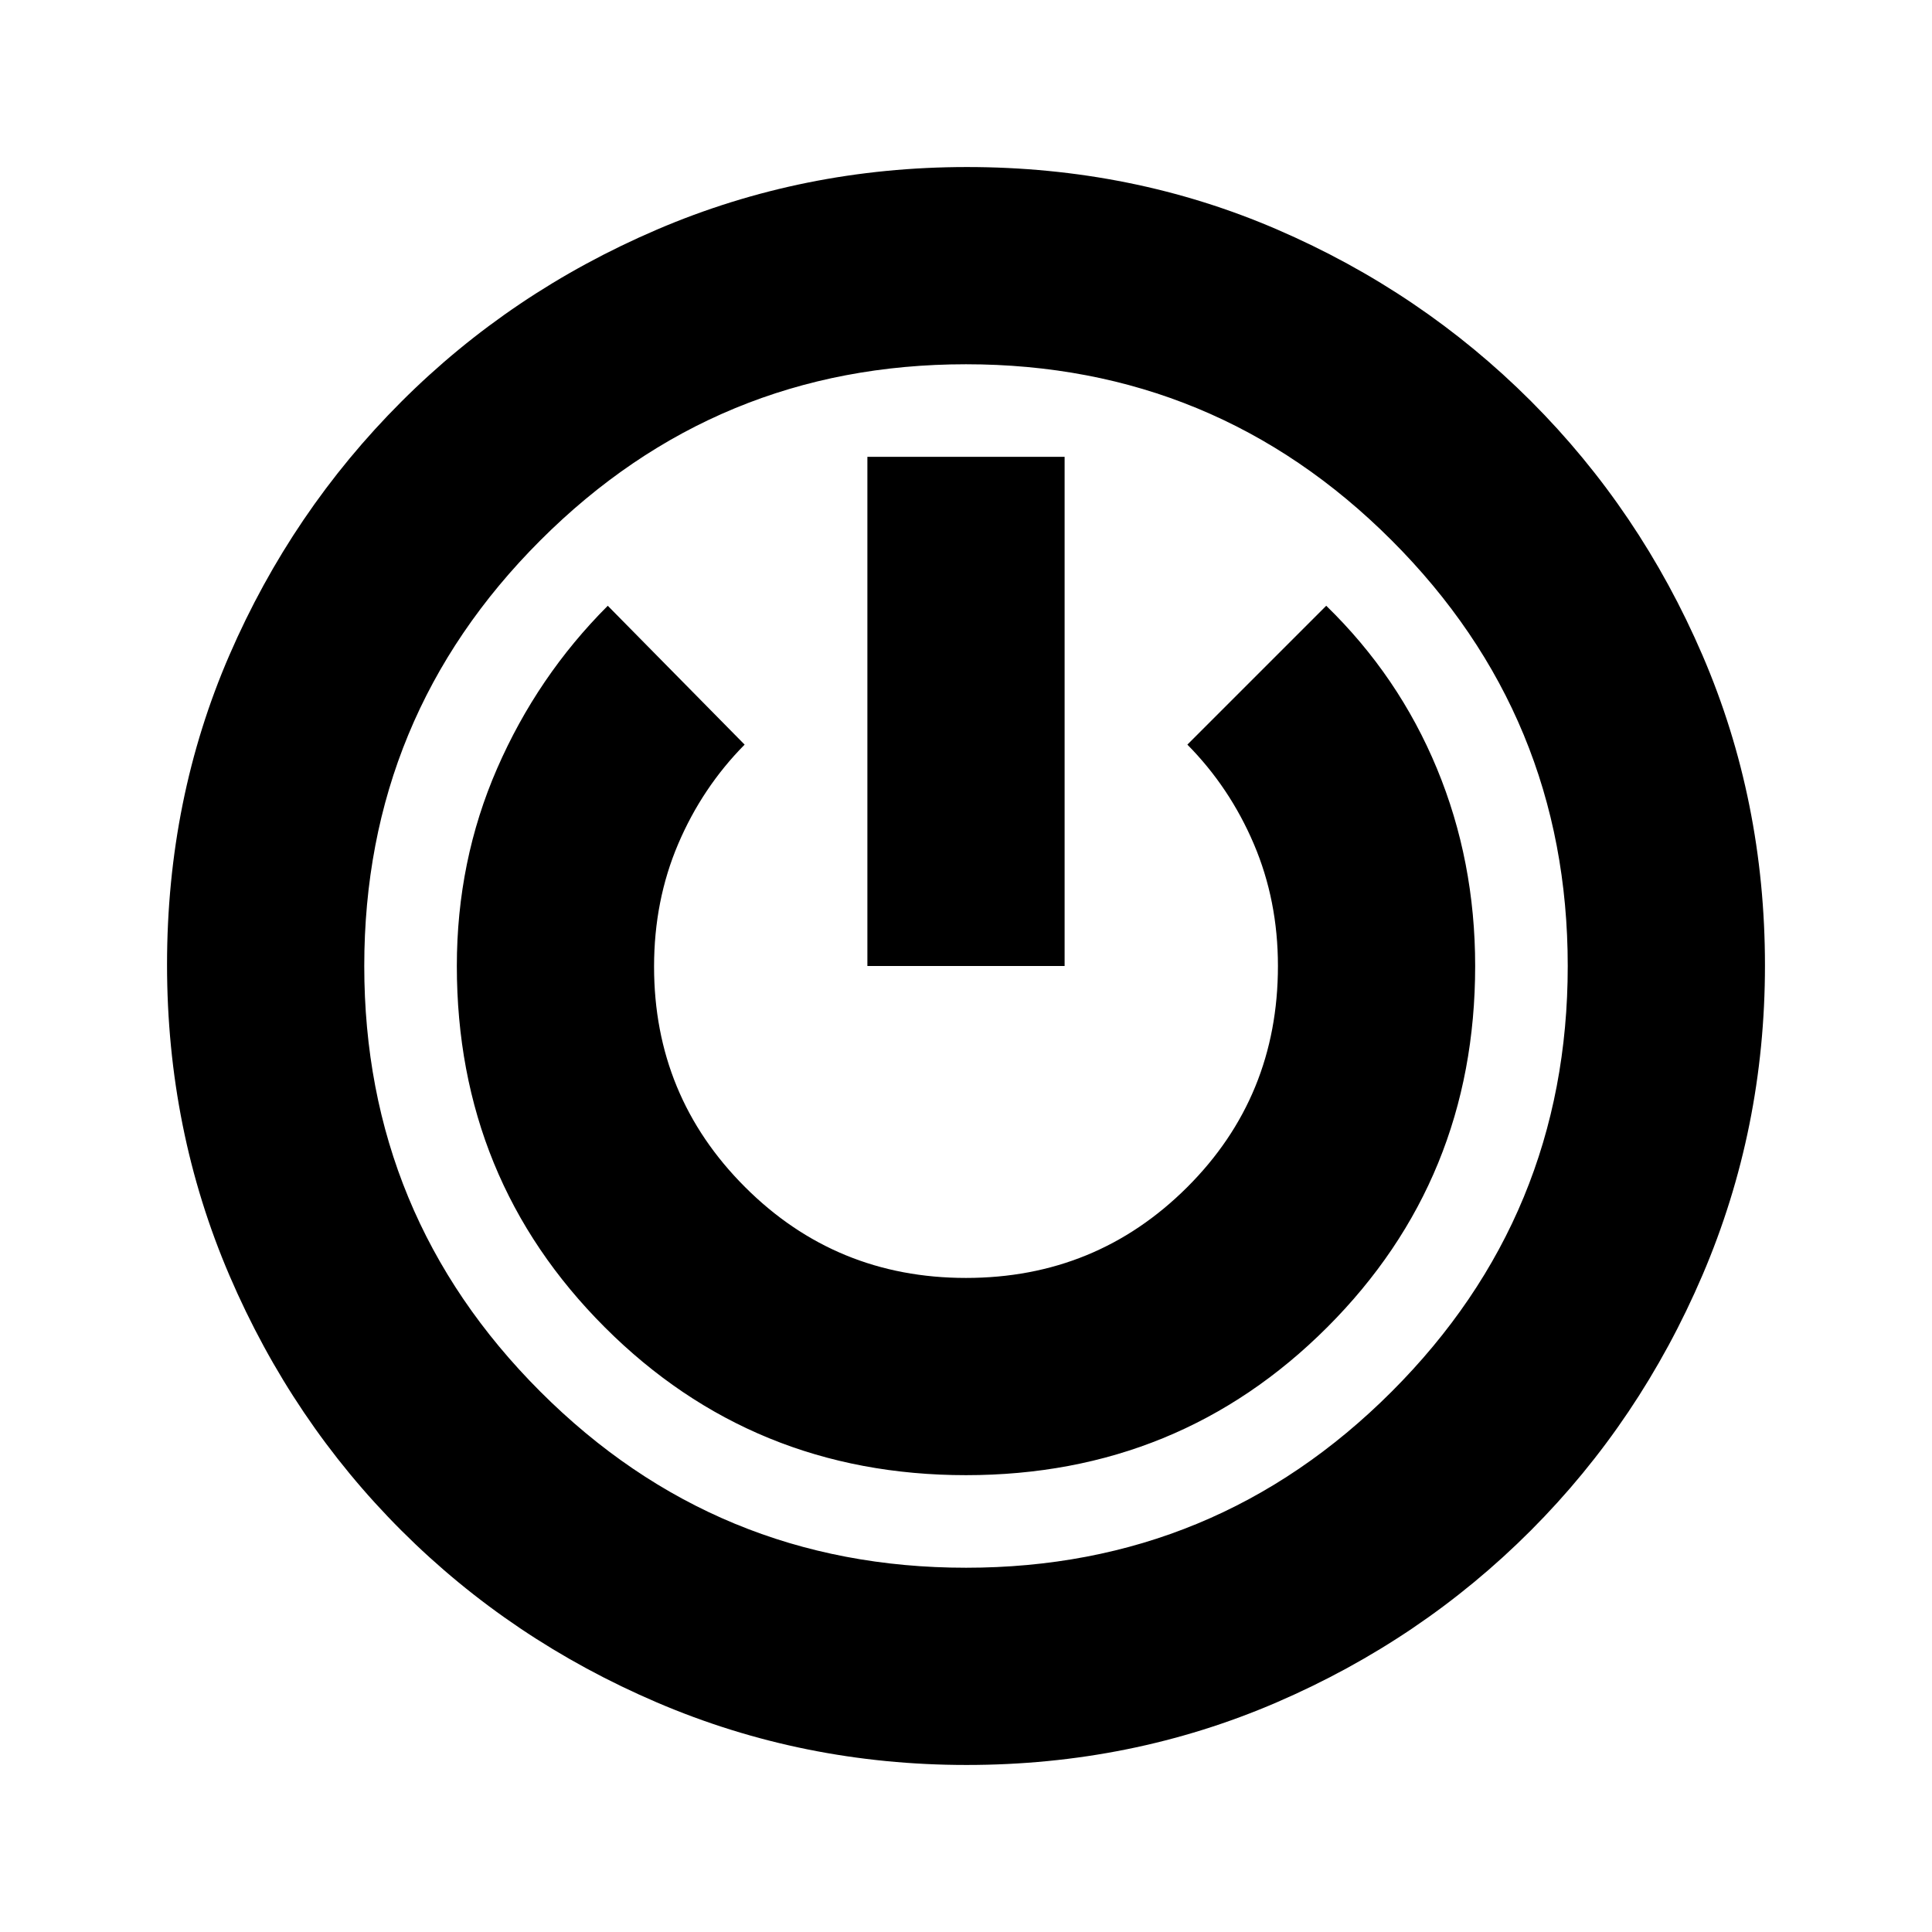 <svg xmlns="http://www.w3.org/2000/svg" height="20" viewBox="0 -960 960 960" width="20"><path d="M480.28-83Q399-83 326.47-114.04q-72.54-31.05-126.91-85.34-54.37-54.28-85.47-126.66Q83-398.42 83-480.71 83-563 114-634.5q31-71.5 85.41-125.89 54.42-54.4 126.96-85.5Q398.92-877 480.46-877q82.24 0 154.11 31.02 71.87 31.03 126.13 85.28 54.25 54.26 85.28 126.35Q877-562.25 877-480.28q0 81.28-31.02 153.81-31.03 72.54-85.28 126.91-54.26 54.37-126.35 85.47Q562.25-83 480.28-83Zm-.28-98q124 0 211.5-87.5T779-480q0-124-87.5-211.5T480-779q-124 0-211.5 87.5T181-480q0 124 87.5 211.5T480-181Zm0-46q106 0 179.5-73.5T733-480q0-52.22-19-98.11T659-659l-69 69q21.06 21.3 33.03 49.39Q635-512.53 635-480.02 635-415 589.82-370T480-325q-64.64 0-109.82-45.18Q325-415.36 325-479.69q0-32.84 11.97-60.92Q348.94-568.7 370-590l-68-69q-35 35-55 80.89T227-480q0 106 73.5 179.5T480-227Zm-49-253h98v-253h-98v253Zm49 0Z"/></svg>